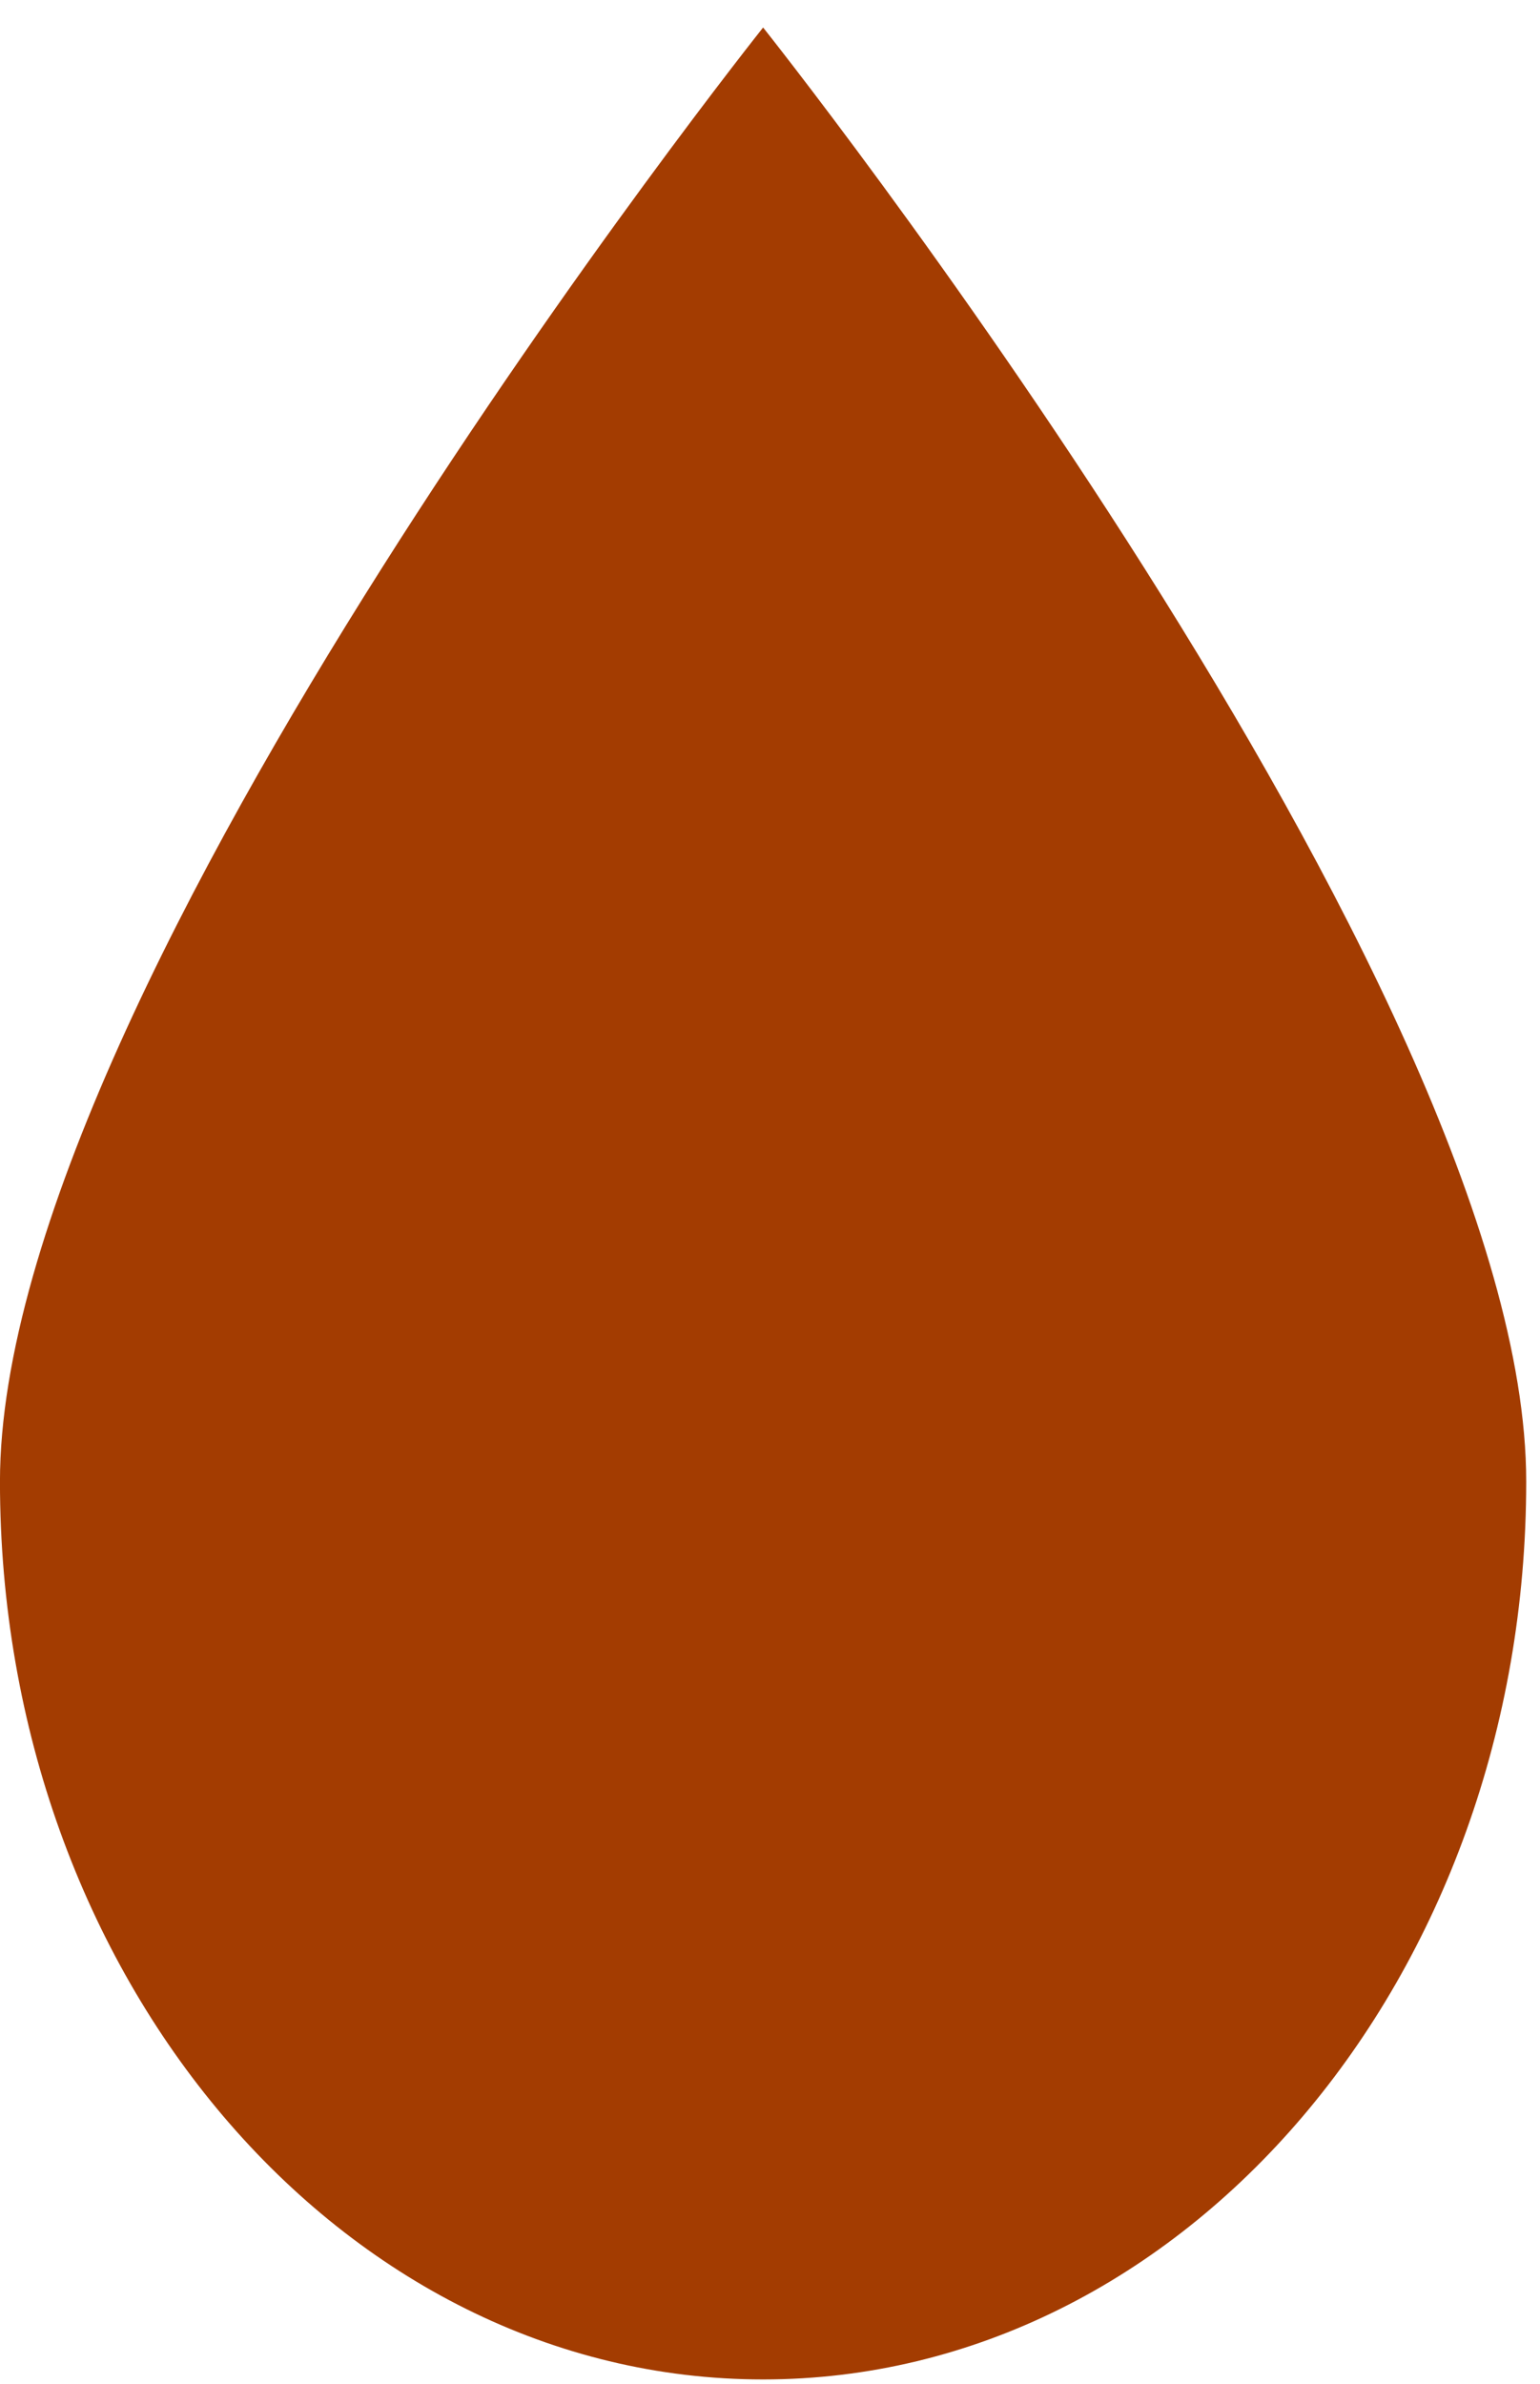 <svg width="42" height="65" viewBox="0 0 42 65" fill="none" xmlns="http://www.w3.org/2000/svg">
<path d="M41.624 40.393C41.624 53.914 32.306 64.875 20.812 64.875C9.317 64.875 -0.001 53.914 -0.001 40.393C-0.001 26.872 20.812 0.75 20.812 0.75C20.812 0.75 41.624 26.872 41.624 40.393Z" fill="#A33C01"/>
</svg>
